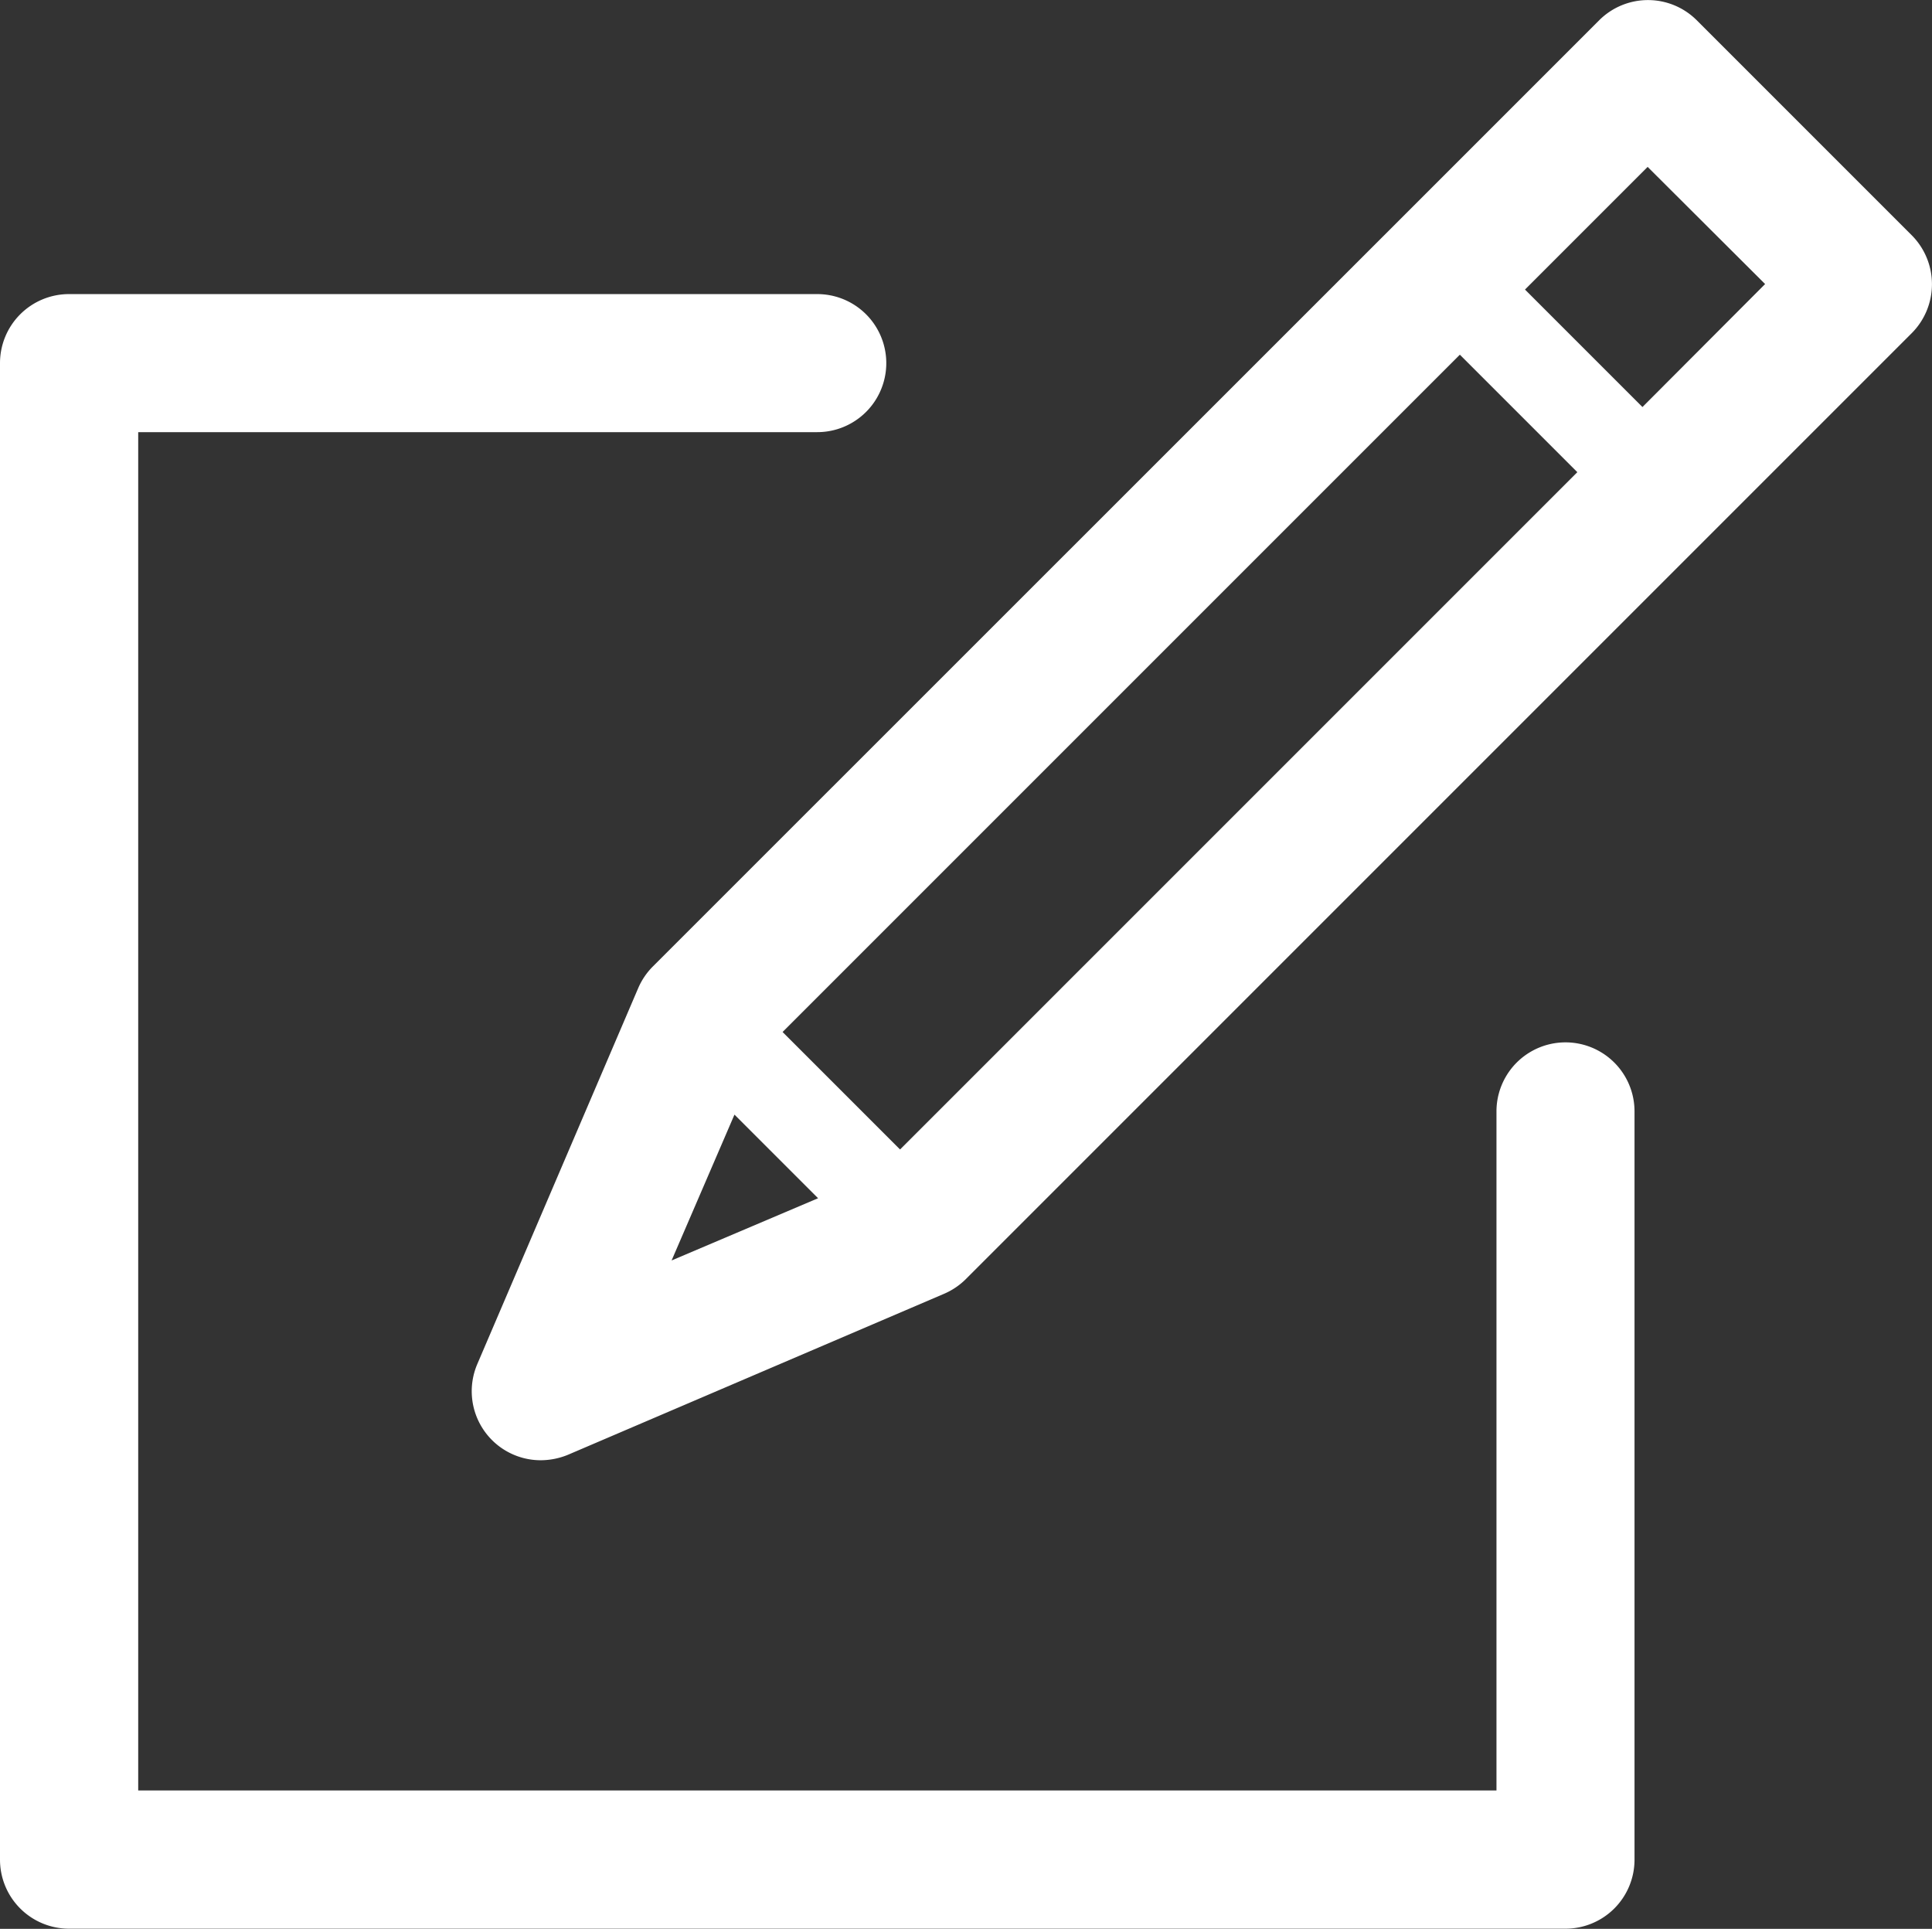 <svg xmlns="http://www.w3.org/2000/svg" viewBox="0 0 11.924 11.904">
  <rect x="0" y="0" width="11.924" height="11.904" fill="#333333" stroke="none"/>
  <g transform="translate(-5 -5.076)">
    <path id="Path_172"  d="M14.662,28.868H5.426A.426.426,0,0,1,5,28.442V19.206a.426.426,0,0,1,.426-.426h4.618a.426.426,0,0,1,0,.852H5.853v8.383h8.383V23.824a.426.426,0,1,1,.852,0v4.618A.426.426,0,0,1,14.662,28.868Z" transform="translate(0 -11.889)" fill="#fff"/>
    <path id="Path_173"  d="M35.841,6.528,34.513,5.2a.426.426,0,0,0-.6,0l-1.2,1.2-4.641,4.64a.429.429,0,0,0-.091.134l-.993,2.32a.426.426,0,0,0,.391.594.445.445,0,0,0,.169-.034l2.32-.993A.43.43,0,0,0,30,12.973l4.64-4.64,1.2-1.2A.428.428,0,0,0,35.841,6.528Zm-7.654,6.327.388-.9.516.516Zm1.41-.685-.725-.725,4.18-4.18.725.725Zm4.582-4.582-.725-.725.757-.757.725.723Z" transform="translate(-19.042 0)" fill="#fff"/>
  </g>
</svg>
